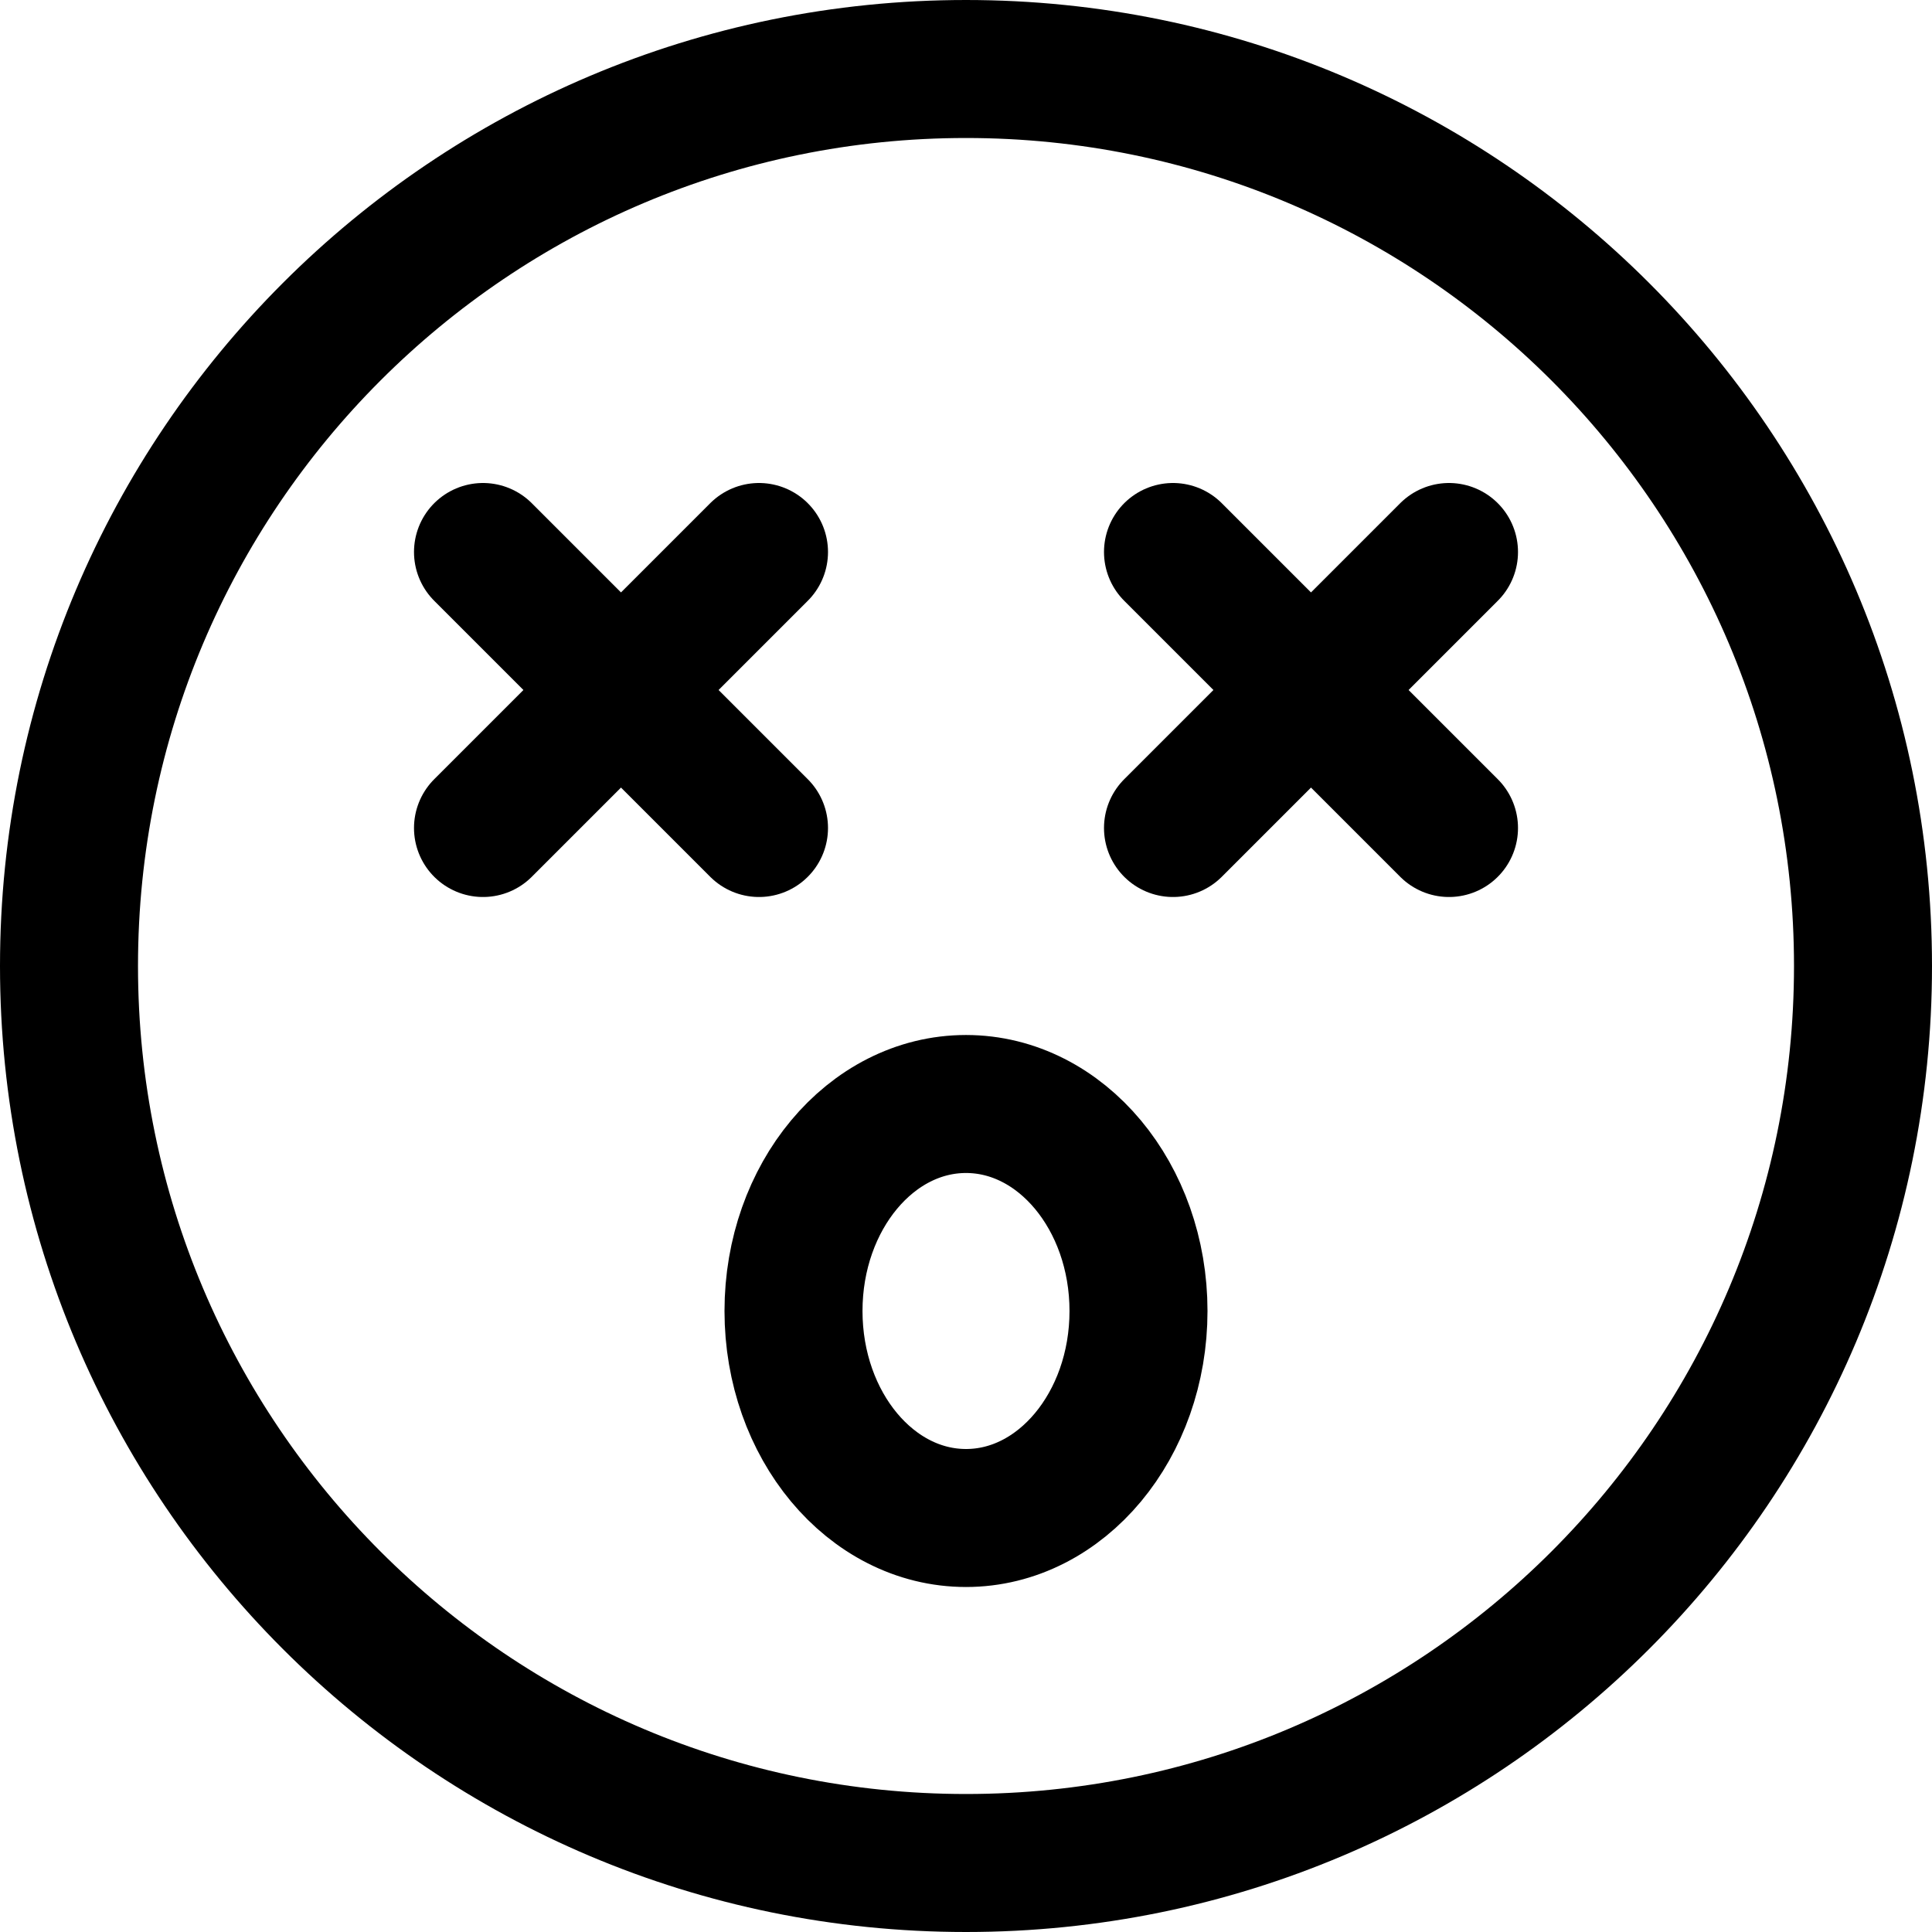 <svg xmlns="http://www.w3.org/2000/svg" fill="none" viewBox="0 0 14 14"><g id="smiley-shocked"><path id="Vector" stroke="#000000" stroke-linecap="round" stroke-linejoin="round" d="M7 13.5c3.59 0 6.5 -2.91 6.5 -6.5C13.5 3.41 10.59 0.5 7 0.5 3.41 0.5 0.5 3.41 0.5 7c0 3.59 2.91 6.5 6.5 6.5Z" stroke-width="1"></path><path id="Vector_2" stroke="#000000" stroke-linecap="round" stroke-linejoin="round" d="M7 11c0.69 0 1.25 -0.672 1.25 -1.5C8.25 8.672 7.69 8 7 8s-1.25 0.672 -1.25 1.5c0 0.828 0.56 1.5 1.25 1.5Z" stroke-width="1"></path><path id="Vector 865" stroke="#000000" stroke-linecap="round" stroke-linejoin="round" d="m5.5 4 -2 2" stroke-width="1"></path><path id="Vector 866" stroke="#000000" stroke-linecap="round" stroke-linejoin="round" d="m3.5 4 2 2" stroke-width="1"></path><path id="Vector 867" stroke="#000000" stroke-linecap="round" stroke-linejoin="round" d="m10.5 4 -2 2" stroke-width="1"></path><path id="Vector 868" stroke="#000000" stroke-linecap="round" stroke-linejoin="round" d="m8.5 4 2 2" stroke-width="1"></path></g></svg>